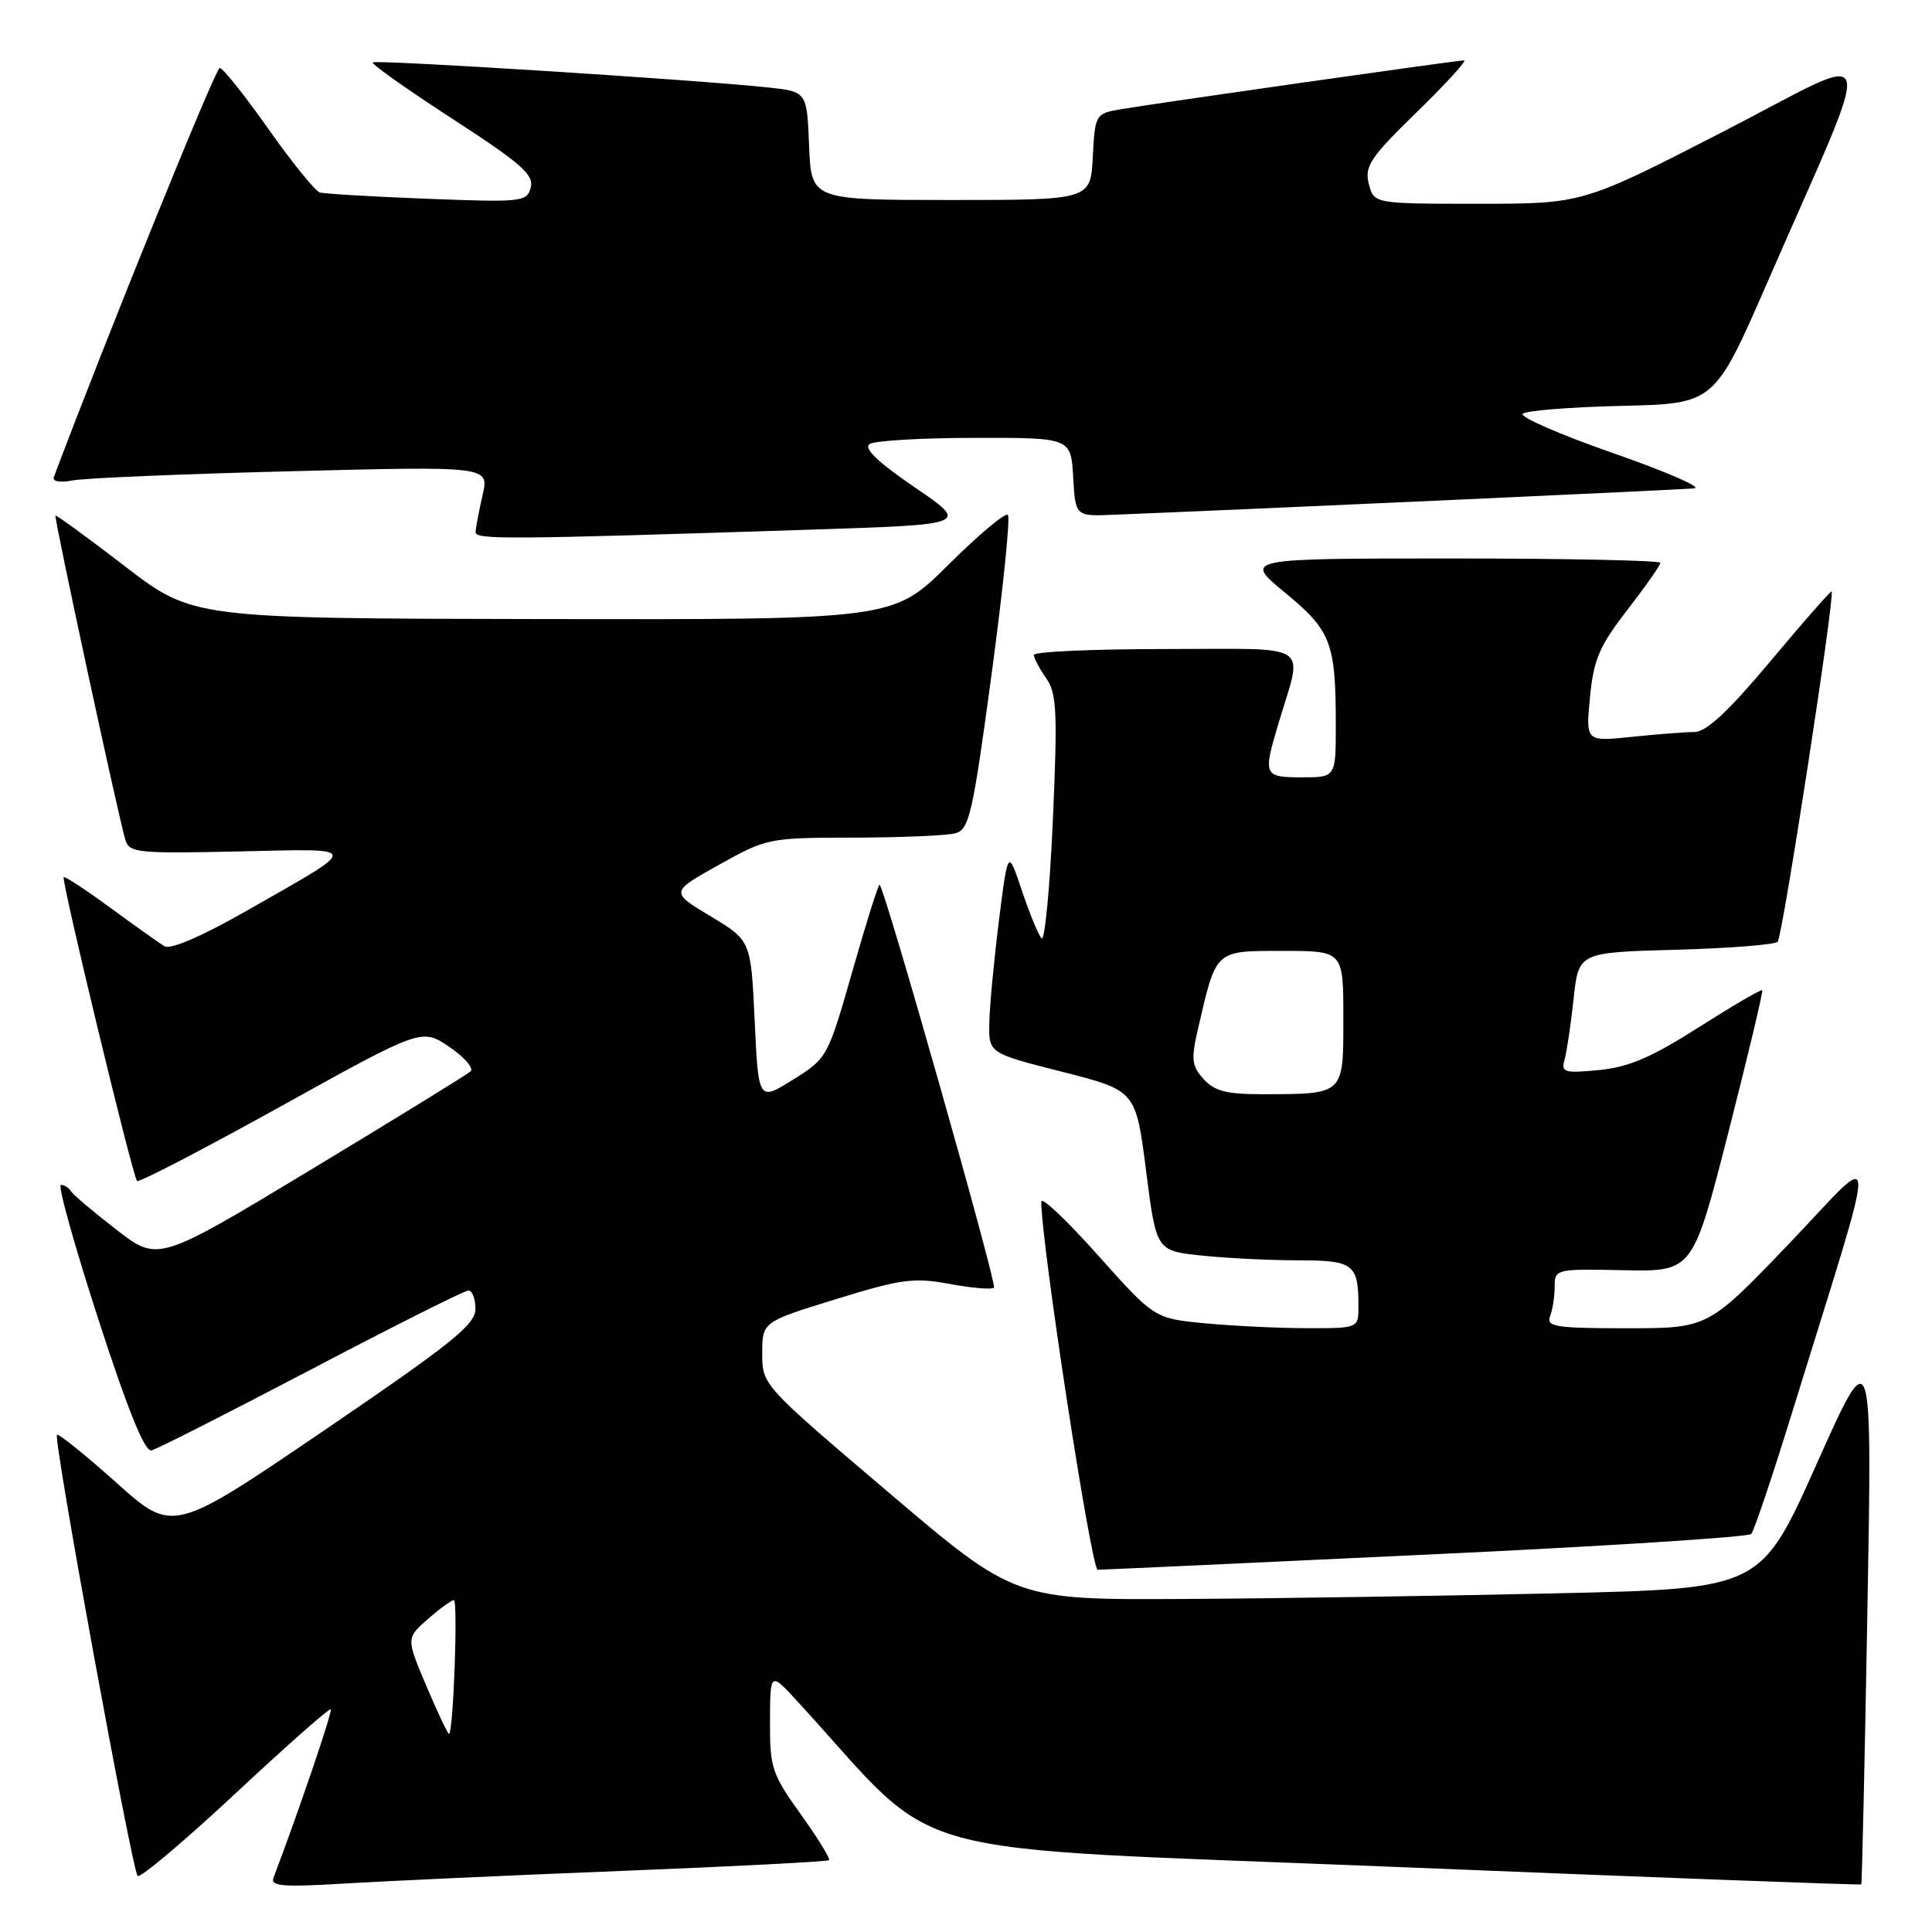 <?xml version="1.0" encoding="UTF-8" standalone="no"?>
<!DOCTYPE svg PUBLIC "-//W3C//DTD SVG 1.1//EN" "http://www.w3.org/Graphics/SVG/1.1/DTD/svg11.dtd" >
<svg xmlns="http://www.w3.org/2000/svg" xmlns:xlink="http://www.w3.org/1999/xlink" version="1.1" viewBox="0 0 256 256">
 <g >
 <path fill="currentColor"
d=" M 82.50 247.90 C 97.35 247.31 109.66 246.67 109.85 246.48 C 110.05 246.29 108.36 243.55 106.10 240.40 C 102.28 235.07 102.00 234.22 102.03 228.09 C 102.05 221.50 102.05 221.50 105.72 225.50 C 125.38 246.93 116.97 244.61 184.97 247.38 C 218.78 248.76 246.53 249.80 246.63 249.69 C 246.72 249.59 247.09 233.30 247.44 213.50 C 248.08 177.50 248.08 177.50 240.71 194.00 C 233.33 210.50 233.33 210.50 206.42 211.12 C 191.61 211.46 169.37 211.80 157.00 211.87 C 134.50 212.00 134.50 212.00 117.75 197.76 C 101.02 183.54 101.00 183.52 101.00 179.34 C 101.00 175.16 101.00 175.16 110.75 172.15 C 119.43 169.47 121.08 169.25 125.85 170.13 C 128.80 170.68 131.43 170.90 131.71 170.62 C 132.14 170.20 117.33 118.01 116.56 117.23 C 116.41 117.08 114.80 122.19 112.98 128.58 C 109.68 140.12 109.62 140.23 105.08 143.06 C 100.50 145.92 100.50 145.92 100.00 135.27 C 99.50 124.62 99.50 124.62 94.15 121.41 C 88.81 118.20 88.81 118.20 95.25 114.60 C 101.59 111.06 101.87 111.00 113.10 110.99 C 119.37 110.98 125.43 110.72 126.56 110.42 C 128.43 109.92 128.87 108.00 131.39 89.35 C 132.91 78.06 133.89 68.55 133.55 68.22 C 133.22 67.88 129.66 70.87 125.64 74.86 C 118.34 82.11 118.34 82.11 71.95 82.03 C 25.56 81.95 25.56 81.95 16.55 75.03 C 11.60 71.23 7.46 68.21 7.35 68.32 C 7.13 68.54 15.72 108.40 16.62 111.32 C 17.13 113.00 18.36 113.12 31.61 112.82 C 48.06 112.46 47.98 111.95 32.83 120.60 C 26.77 124.06 22.59 125.87 21.79 125.38 C 21.08 124.95 17.85 122.65 14.61 120.28 C 11.37 117.90 8.59 116.08 8.44 116.23 C 8.09 116.58 17.58 155.92 18.16 156.49 C 18.40 156.73 26.98 152.27 37.24 146.58 C 55.88 136.24 55.88 136.24 59.54 138.72 C 61.55 140.09 62.81 141.55 62.35 141.97 C 61.88 142.39 52.38 148.24 41.23 154.97 C 20.95 167.21 20.95 167.21 15.45 162.96 C 12.42 160.62 9.70 158.32 9.41 157.85 C 9.12 157.38 8.52 157.00 8.07 157.00 C 7.62 157.00 9.85 164.99 13.01 174.75 C 16.91 186.78 19.18 192.40 20.07 192.19 C 20.78 192.02 30.32 187.18 41.26 181.44 C 52.20 175.70 61.56 171.00 62.07 171.00 C 62.58 171.00 63.00 172.10 63.00 173.45 C 63.00 175.51 59.84 178.04 42.96 189.53 C 22.91 203.17 22.91 203.17 15.42 196.46 C 11.29 192.77 7.75 189.92 7.55 190.12 C 7.03 190.64 17.50 247.83 18.24 248.57 C 18.57 248.90 24.39 243.99 31.17 237.67 C 37.95 231.34 43.64 226.31 43.83 226.49 C 44.09 226.75 39.57 240.04 36.23 248.84 C 35.81 249.93 37.57 250.07 45.61 249.58 C 51.05 249.25 67.65 248.49 82.50 247.90 Z  M 188.94 206.00 C 212.29 204.91 231.69 203.67 232.05 203.26 C 232.42 202.84 234.81 195.75 237.36 187.50 C 249.21 149.14 249.25 152.06 237.10 164.75 C 226.33 176.00 226.33 176.00 215.56 176.00 C 206.15 176.00 204.86 175.80 205.39 174.42 C 205.73 173.55 206.00 171.78 206.00 170.48 C 206.00 168.16 206.15 168.12 215.15 168.31 C 224.30 168.50 224.30 168.50 229.03 150.00 C 231.63 139.82 233.64 131.37 233.51 131.21 C 233.37 131.05 229.59 133.26 225.11 136.11 C 218.83 140.11 215.80 141.41 211.87 141.79 C 207.24 142.23 206.83 142.10 207.32 140.39 C 207.61 139.35 208.15 135.73 208.51 132.35 C 209.17 126.20 209.17 126.20 222.00 125.85 C 229.06 125.66 235.15 125.18 235.55 124.79 C 236.19 124.14 243.17 78.84 242.70 78.37 C 242.59 78.26 238.95 82.40 234.62 87.58 C 229.01 94.28 226.09 97.00 224.51 97.00 C 223.29 97.00 219.55 97.29 216.20 97.64 C 210.12 98.27 210.12 98.27 210.68 92.39 C 211.16 87.40 211.91 85.63 215.62 80.83 C 218.03 77.72 220.00 74.91 220.00 74.58 C 220.00 74.26 207.57 74.00 192.39 74.00 C 164.77 74.00 164.77 74.00 170.26 78.52 C 176.39 83.56 177.00 85.16 177.00 96.12 C 177.00 103.00 177.00 103.00 172.50 103.00 C 167.46 103.00 167.35 102.75 169.36 96.00 C 172.67 84.91 174.29 86.00 154.52 86.00 C 144.88 86.00 137.00 86.35 137.00 86.78 C 137.00 87.21 137.73 88.59 138.62 89.86 C 140.03 91.87 140.14 94.31 139.51 108.68 C 139.11 117.75 138.43 124.80 138.01 124.34 C 137.59 123.88 136.42 121.03 135.40 118.00 C 133.56 112.50 133.56 112.50 132.36 122.00 C 131.71 127.22 131.13 133.31 131.09 135.52 C 131.00 139.55 131.00 139.55 140.75 142.02 C 150.50 144.50 150.50 144.50 151.86 155.12 C 153.21 165.74 153.21 165.74 159.25 166.37 C 162.58 166.72 168.33 167.00 172.04 167.00 C 179.36 167.00 180.00 167.49 180.00 173.08 C 180.00 176.00 180.00 176.00 173.25 175.99 C 169.54 175.99 163.45 175.70 159.73 175.35 C 152.97 174.71 152.97 174.71 145.48 166.32 C 141.37 161.71 137.99 158.51 137.98 159.22 C 137.90 164.24 144.60 208.00 145.45 208.00 C 146.03 208.00 165.60 207.10 188.94 206.00 Z  M 107.47 70.18 C 128.43 69.50 128.43 69.50 121.20 64.57 C 116.26 61.19 114.38 59.38 115.24 58.83 C 115.93 58.39 122.21 58.02 129.20 58.02 C 141.90 58.00 141.90 58.00 142.20 63.21 C 142.50 68.42 142.50 68.42 147.50 68.21 C 168.41 67.37 222.89 64.88 224.50 64.71 C 225.60 64.59 220.76 62.49 213.75 60.04 C 206.74 57.60 201.35 55.25 201.77 54.83 C 202.19 54.41 208.08 53.94 214.85 53.78 C 227.17 53.50 227.17 53.50 234.15 37.50 C 248.78 3.92 249.54 6.54 228.35 17.43 C 209.73 27.00 209.73 27.00 195.88 27.00 C 182.04 27.00 182.04 27.00 181.37 24.35 C 180.79 22.02 181.57 20.86 187.74 14.85 C 191.60 11.08 194.42 8.00 194.00 8.00 C 193.04 8.00 152.60 13.76 148.30 14.51 C 145.18 15.06 145.09 15.22 144.80 20.79 C 144.50 26.50 144.50 26.50 126.00 26.50 C 107.50 26.50 107.50 26.50 107.21 19.32 C 106.92 12.13 106.92 12.13 101.71 11.58 C 92.12 10.56 49.78 7.88 49.40 8.27 C 49.18 8.48 53.93 11.84 59.94 15.74 C 68.99 21.60 70.77 23.16 70.33 24.83 C 69.83 26.76 69.21 26.82 56.65 26.34 C 49.42 26.06 42.99 25.68 42.37 25.50 C 41.76 25.31 38.69 21.52 35.56 17.08 C 32.42 12.64 29.53 9.00 29.11 9.00 C 28.57 9.00 14.12 44.63 7.13 63.23 C 6.92 63.80 7.95 63.98 9.63 63.66 C 11.21 63.35 24.28 62.80 38.67 62.44 C 64.84 61.77 64.84 61.77 63.94 65.63 C 63.45 67.76 63.04 69.95 63.02 70.50 C 63.00 71.52 66.86 71.50 107.47 70.18 Z  M 56.56 223.55 C 53.81 217.07 53.81 217.07 56.65 214.57 C 58.22 213.19 59.79 212.05 60.14 212.03 C 60.69 212.00 60.10 229.05 59.52 229.76 C 59.41 229.91 58.07 227.11 56.56 223.55 Z  M 159.49 142.99 C 157.89 141.23 157.80 140.37 158.76 136.24 C 161.18 125.78 160.94 126.00 169.98 126.00 C 178.00 126.00 178.00 126.00 178.00 134.88 C 178.00 145.12 178.17 144.96 167.40 144.99 C 162.55 145.00 160.94 144.59 159.49 142.99 Z "/>
</g>
</svg>